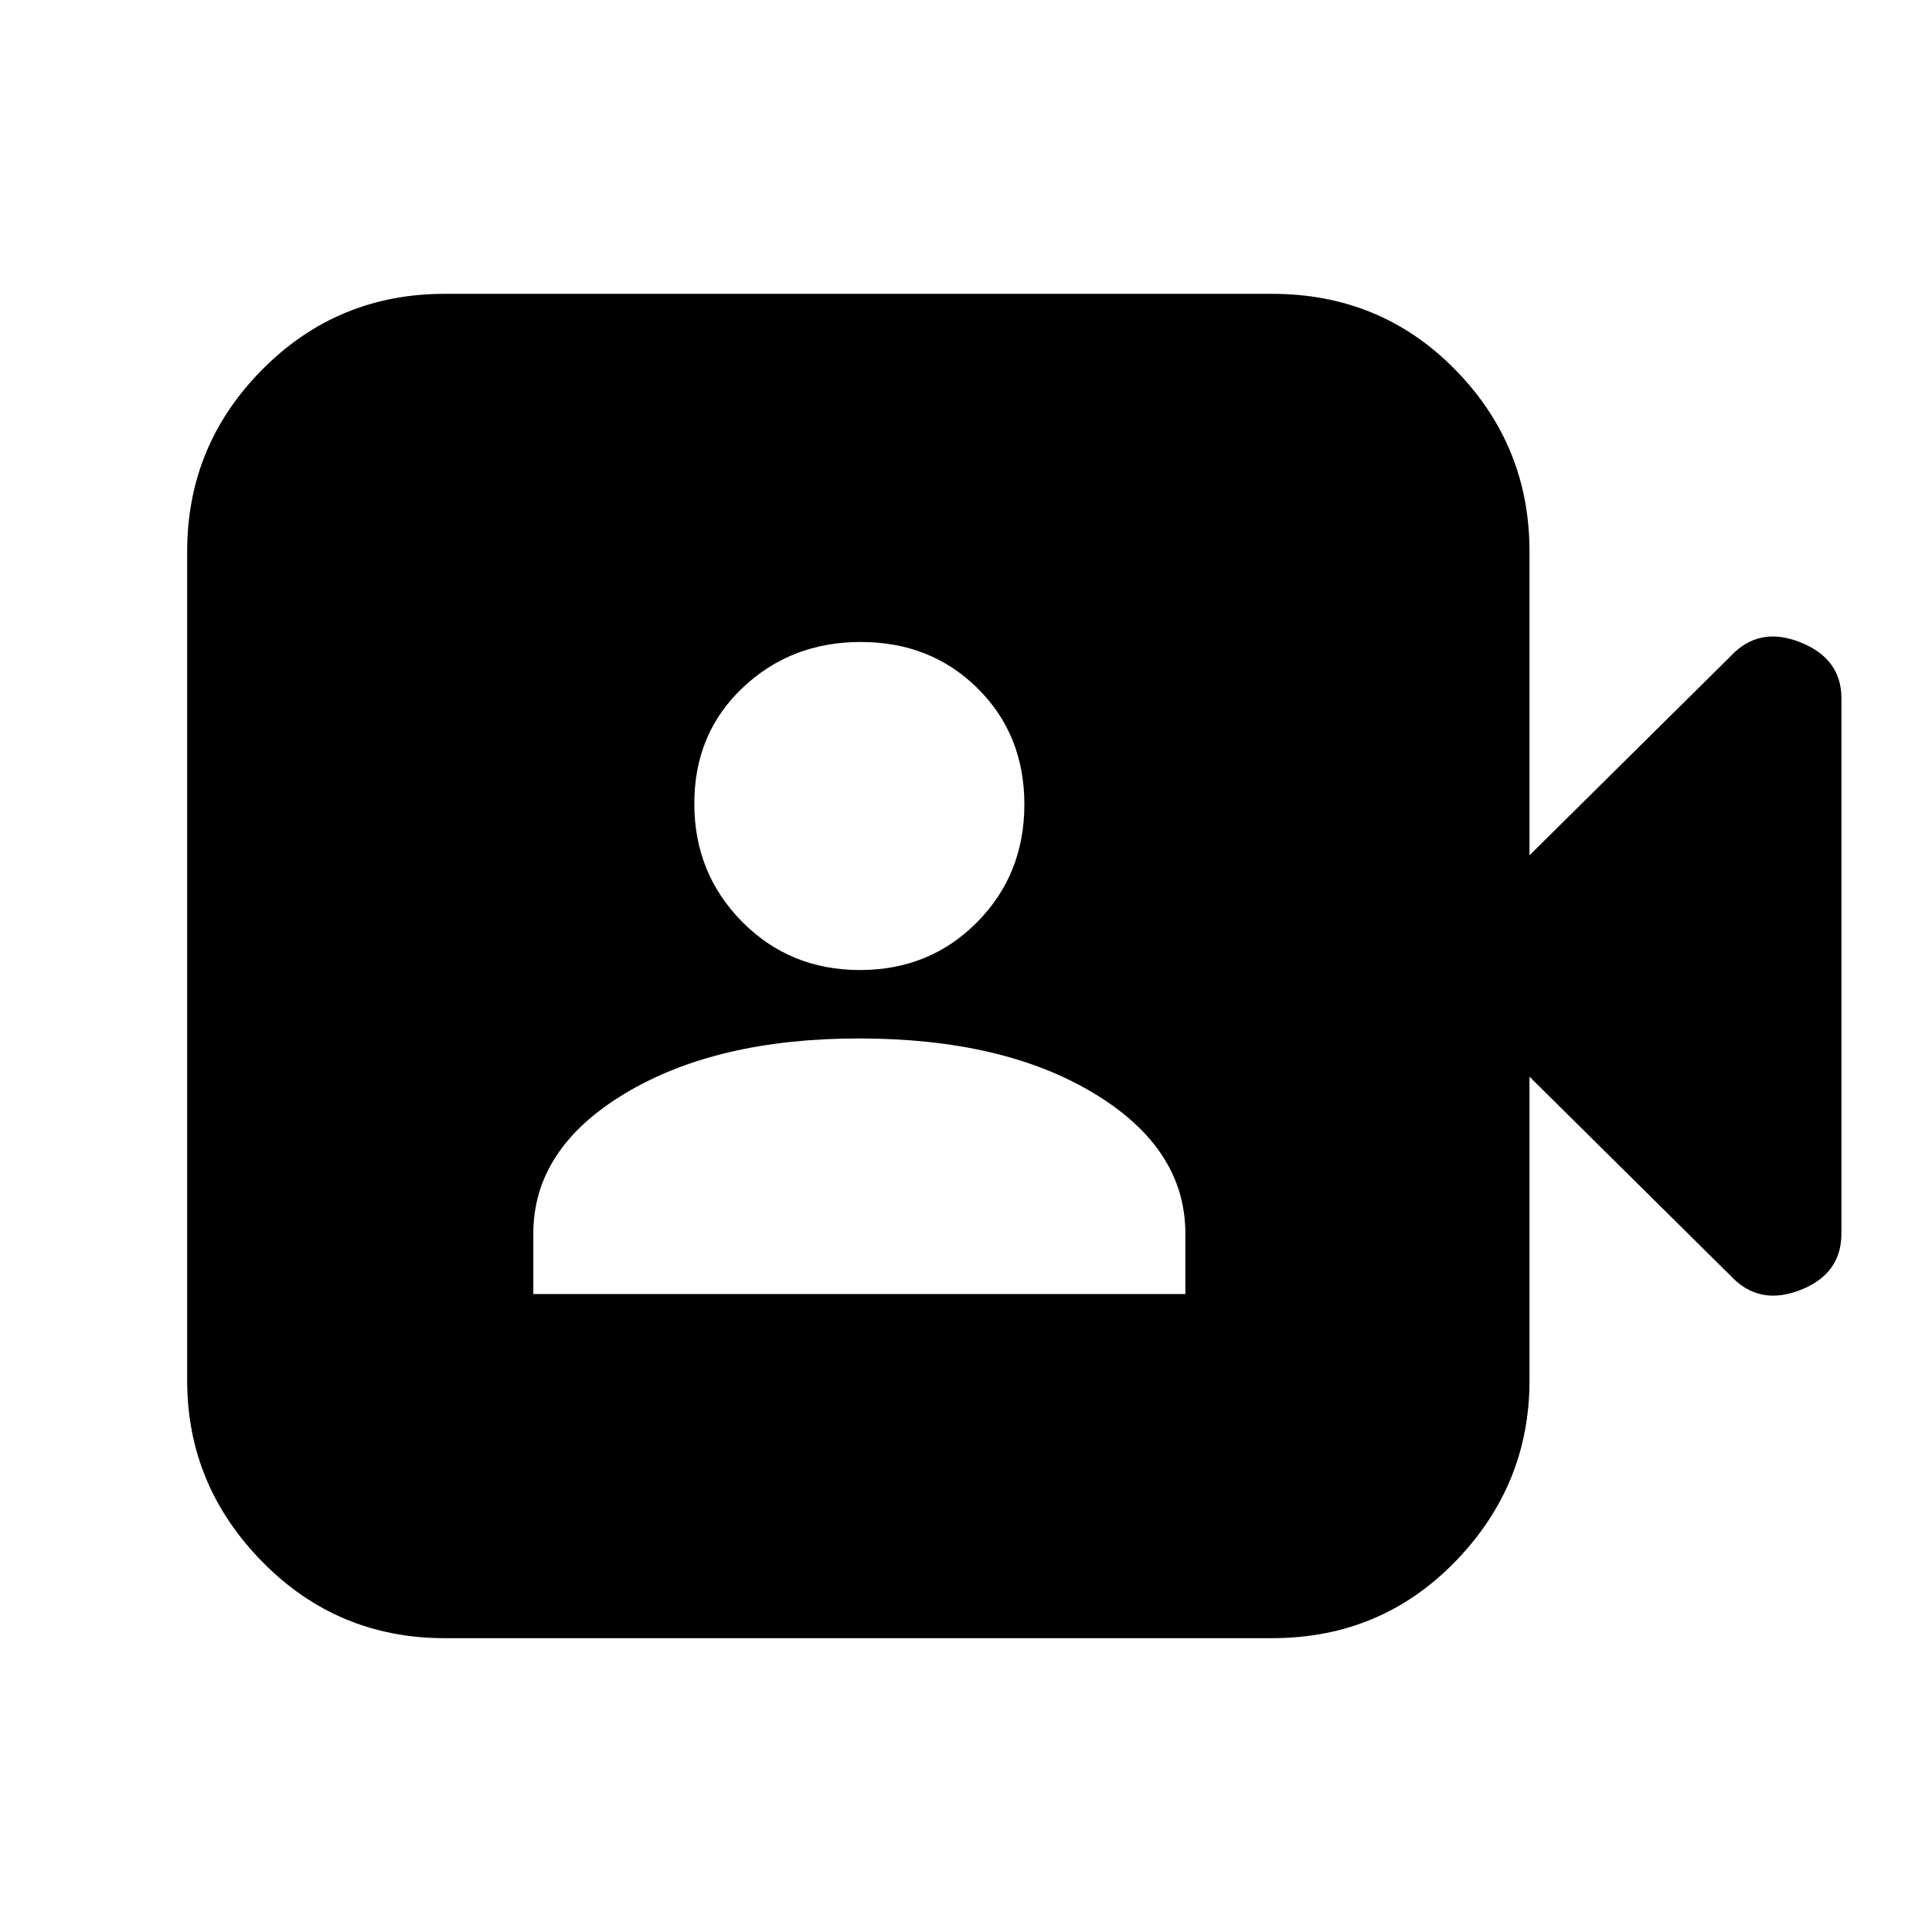 <svg xmlns="http://www.w3.org/2000/svg" height="20" viewBox="0 -960 960 960" width="20"><path d="M265-317h324v-30q0-42.27-45.27-69.63Q498.46-444 426.83-444 356-444 310.5-416.63 265-389.27 265-347v30Zm162.25-161q34.74 0 58.25-23.75 23.5-23.75 23.5-58.5 0-34.74-23.26-57.75-23.25-23-58-23Q393-641 369-618.24q-24 22.75-24 57.5Q345-526 368.75-502t58.5 24ZM221-146q-53.4 0-90.7-38Q93-222 93-274v-412q0-52.7 37.3-90.35Q167.6-814 221-814h411q54.1 0 91.05 37.65Q760-738.7 760-686v151l100-99q14-15 34.5-6.88Q915-632.75 915-613v265.88q0 20.2-20.5 28.16Q874-311 860-326l-100-99v151q0 52-36.95 90T632-146H221Z"/></svg>